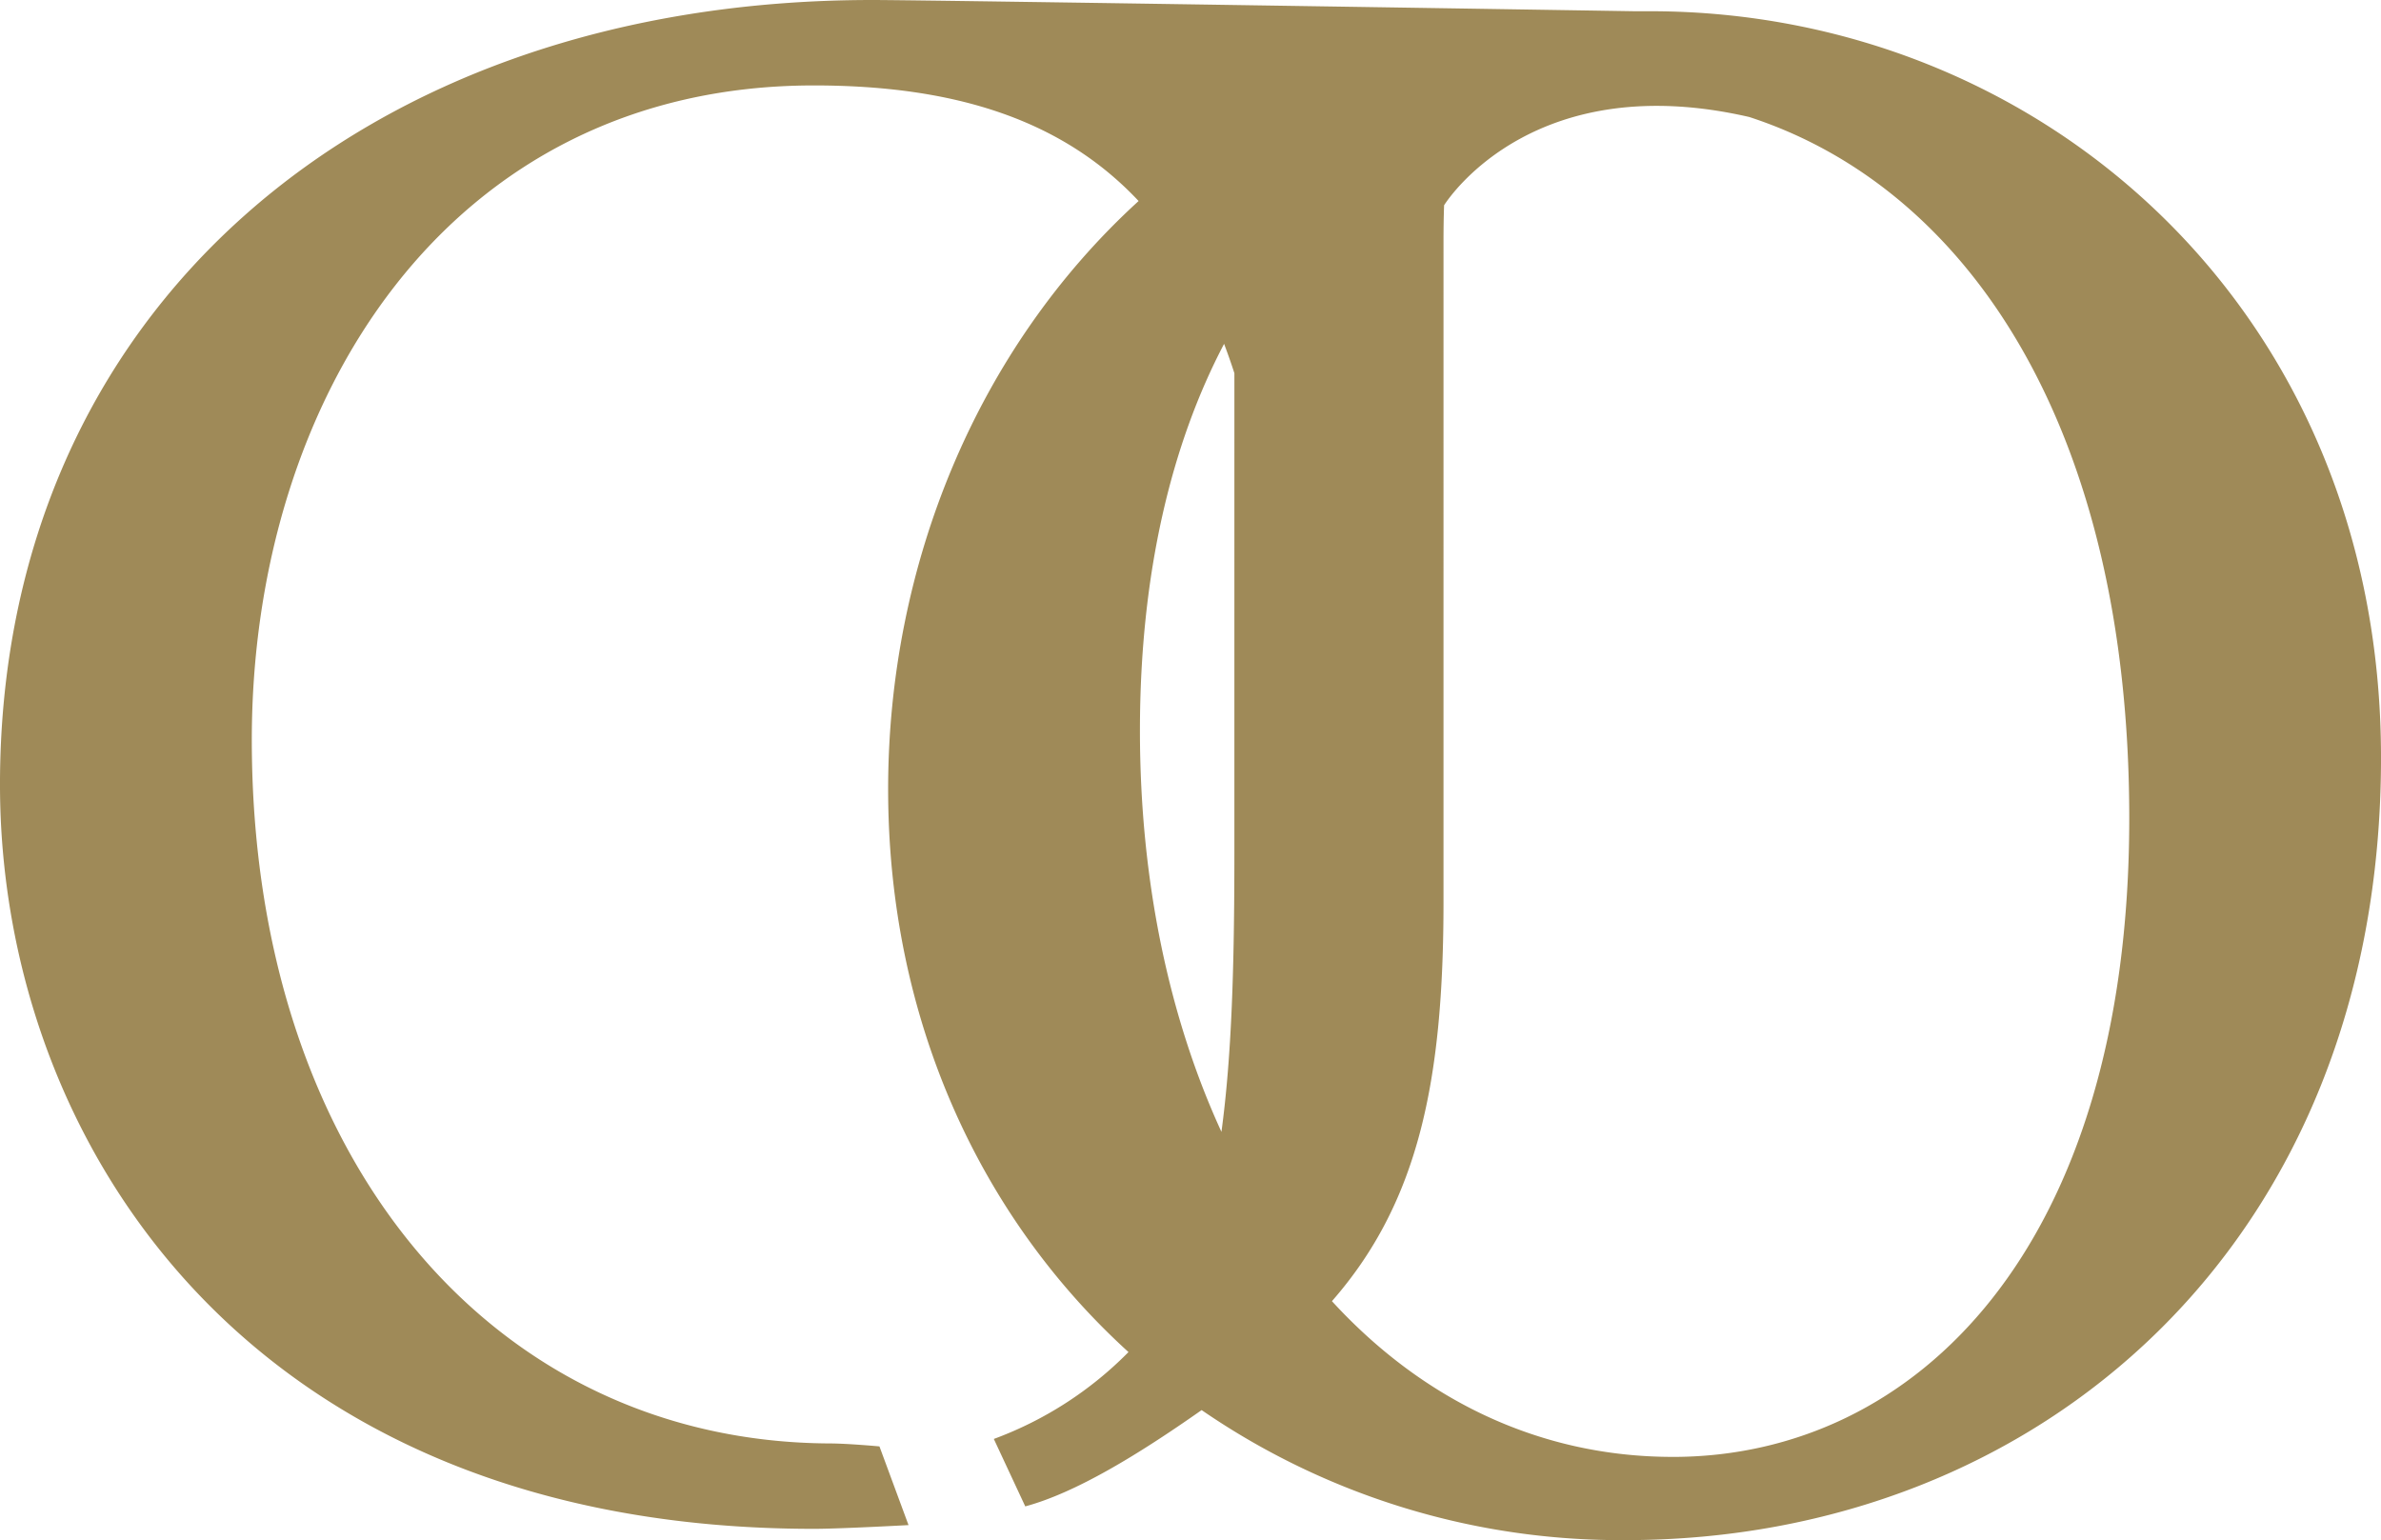 <svg xmlns="http://www.w3.org/2000/svg" width="241.171" height="156" viewBox="0 0 241.171 156"><path d="M382.2,70.665H380.6s-71.573-1.138-77.2-1.138c-51.7,0-88.36,31.655-88.36,79.479,0,35.983,25.049,75.38,82.439,75.38,2.634,0,9.586-.379,9.586-.379l-2.945-7.971s-3.245-.3-5.048-.3c-34.156-.161-58.526-28.924-58.526-71.282,0-34.389,19.812-66.273,56.933-66.273,14.268,0,25.158,3.465,32.892,11.708C313.977,104.841,305,126.791,305,149.463c0,23.295,9.312,43.355,24.346,57.018a37.238,37.238,0,0,1-13.641,8.8l3.185,6.83c5.061-1.36,11.351-5.178,17.864-9.754a74.869,74.869,0,0,0,42.941,13.171c41.9,0,76.519-30.064,76.519-79.253C456.212,100.725,421.6,70.665,382.2,70.665Zm-42.129,85.273c0,11.5-.268,20.524-1.31,28.236-5.285-11.5-8.256-25.384-8.256-40.636,0-15.946,3.2-29.046,8.524-39.182.363.964.714,1.952,1.043,2.976Zm44.406,61.16c-13.565,0-25.408-5.831-34.524-15.774,8.8-10.045,11.3-22.387,11.3-40.432V93.956c0-1.317.02-2.518.059-3.637.712-1.108,9.488-13.872,30.911-8.94,22.257,7.242,38.49,31.64,38.49,71.044C430.706,195.92,409.072,217.1,384.473,217.1Z" transform="translate(-215.041 -69.527)" fill="#9f8a58"/></svg>